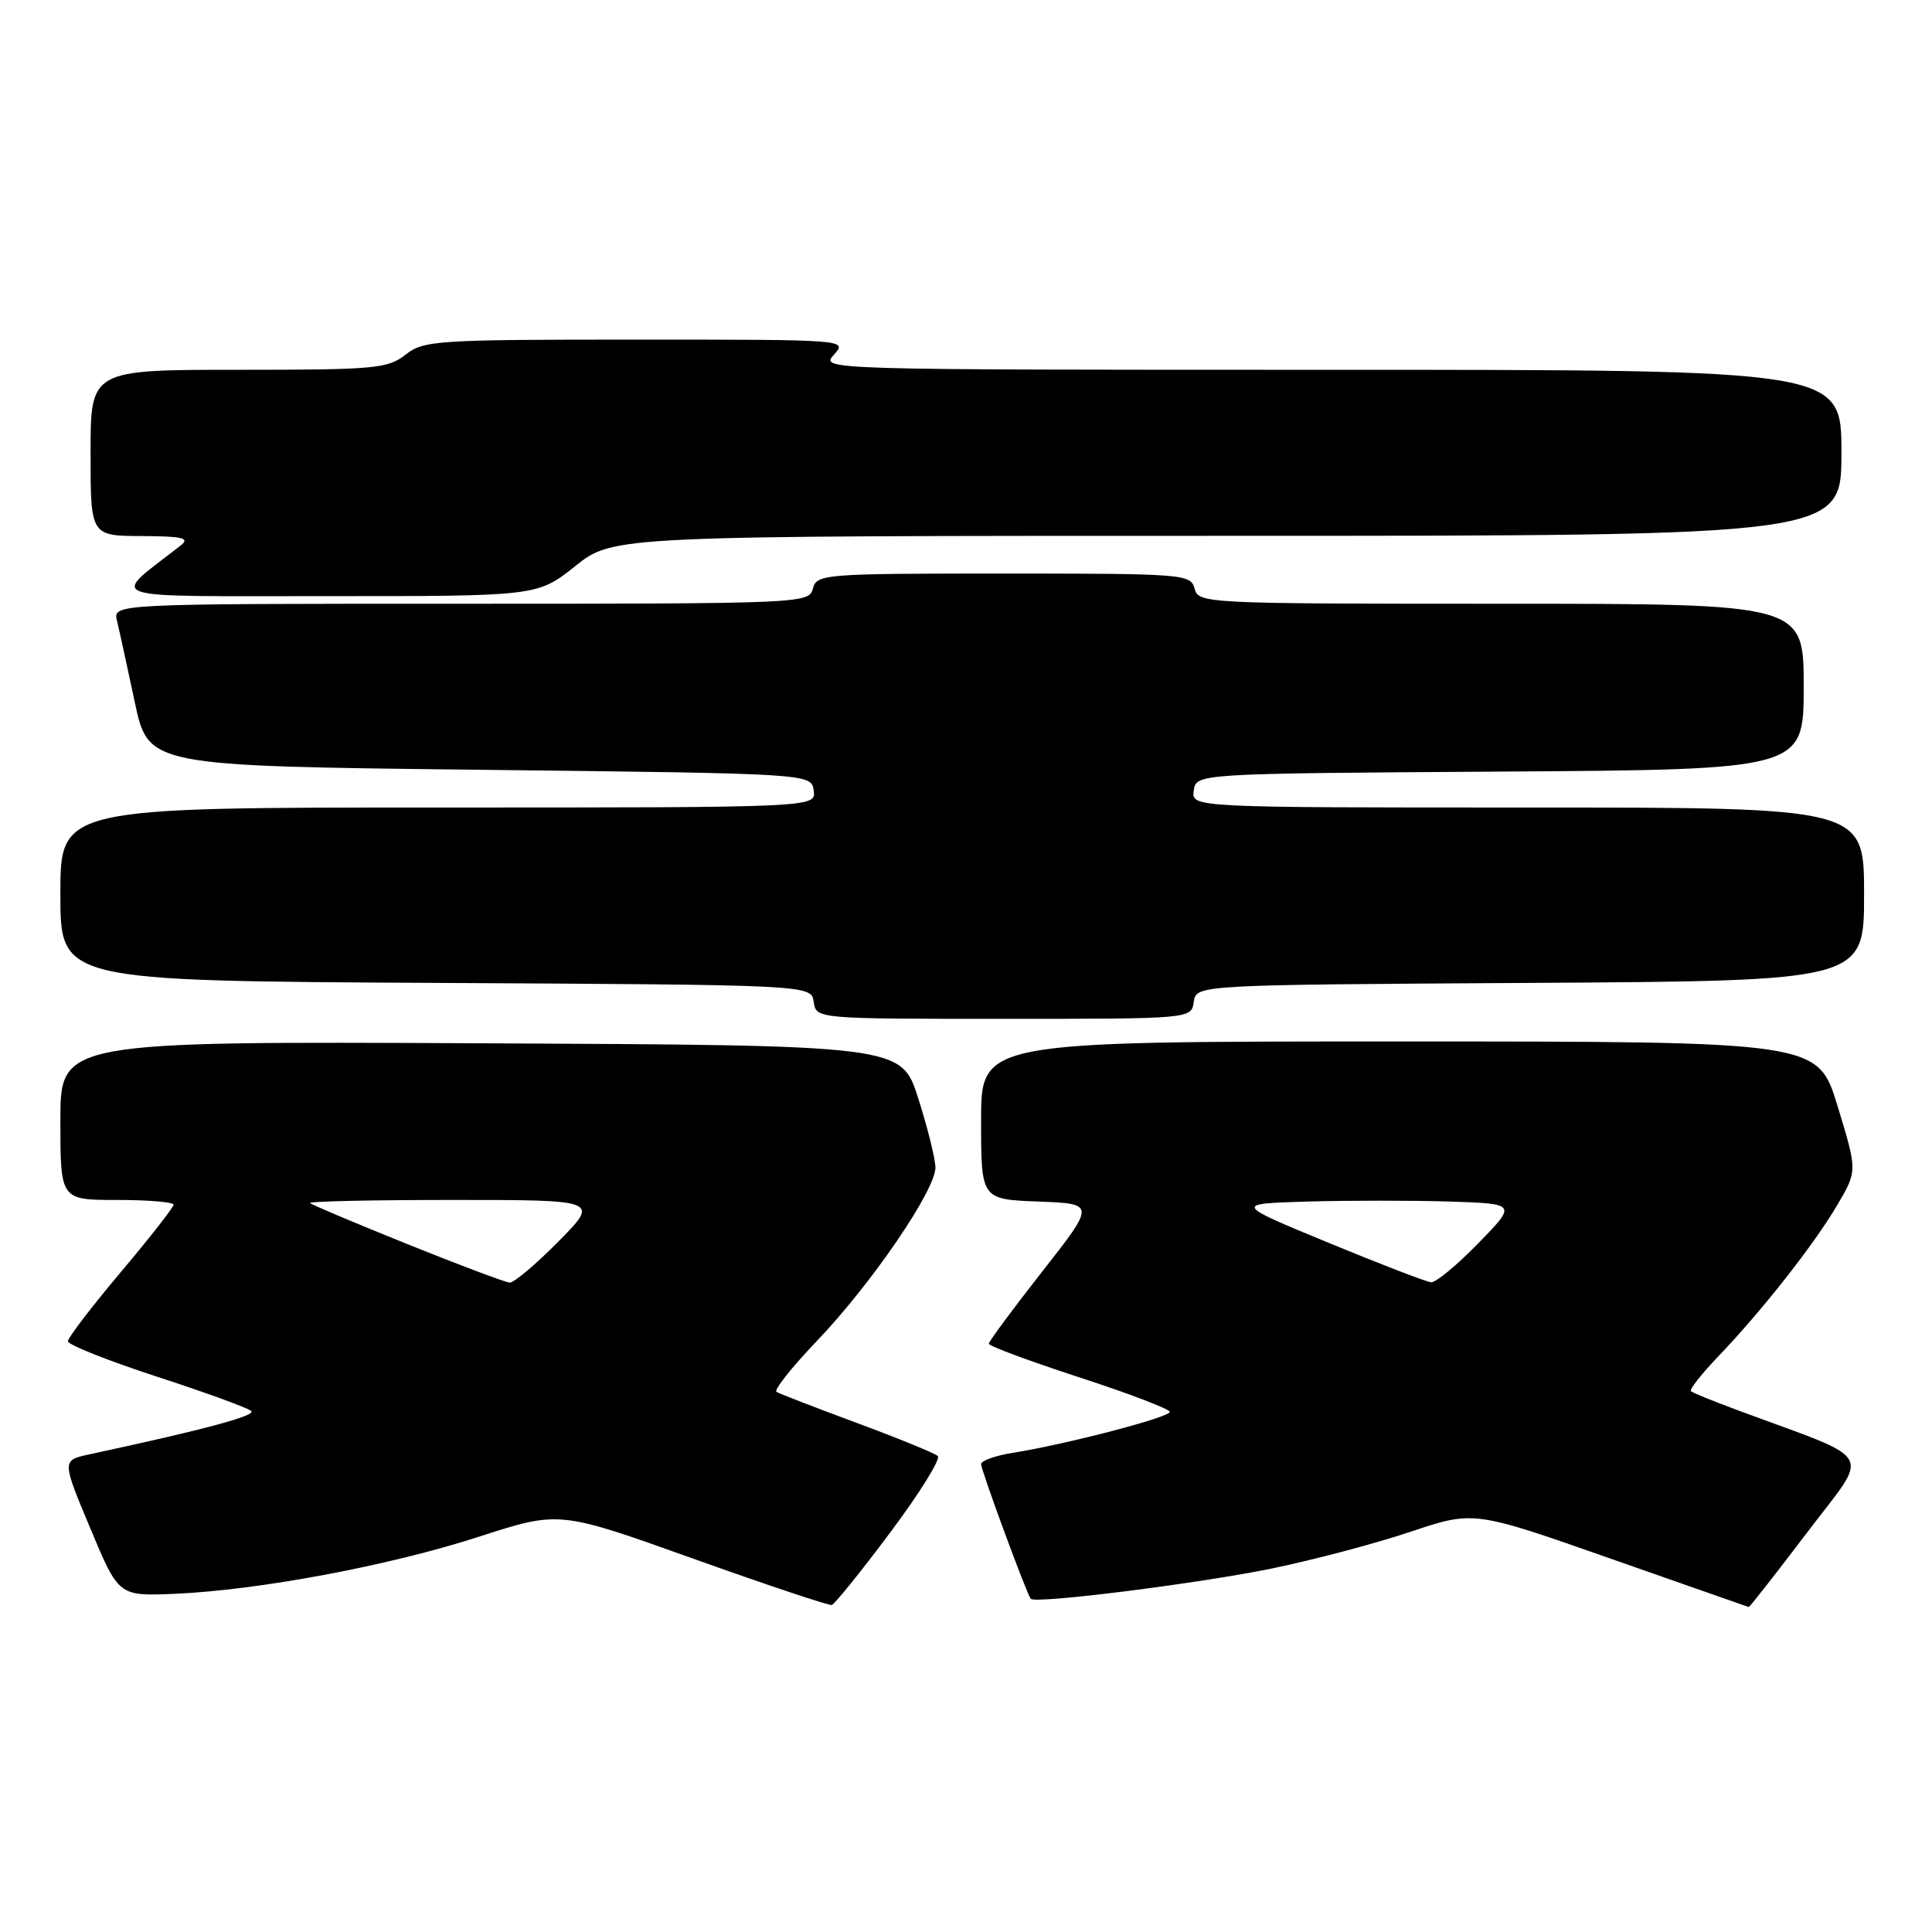 <?xml version="1.0" encoding="UTF-8" standalone="no"?>
<!DOCTYPE svg PUBLIC "-//W3C//DTD SVG 1.1//EN" "http://www.w3.org/Graphics/SVG/1.1/DTD/svg11.dtd" >
<svg xmlns="http://www.w3.org/2000/svg" xmlns:xlink="http://www.w3.org/1999/xlink" version="1.1" viewBox="0 0 256 256">
 <g >
 <path fill="currentColor"
d=" M 117.96 203.06 C 121.85 197.87 124.68 193.31 124.26 192.93 C 123.84 192.55 119.02 190.58 113.54 188.55 C 108.07 186.52 103.27 184.67 102.89 184.43 C 102.51 184.20 104.89 181.19 108.18 177.75 C 115.47 170.14 124.02 157.62 123.95 154.67 C 123.92 153.47 122.89 149.35 121.66 145.50 C 119.42 138.50 119.42 138.50 63.71 138.24 C 8.00 137.98 8.00 137.98 8.00 148.49 C 8.00 159.00 8.00 159.00 15.50 159.00 C 19.62 159.00 23.00 159.28 23.00 159.63 C 23.00 159.97 19.85 164.00 16.00 168.57 C 12.15 173.14 9.00 177.26 9.00 177.72 C 9.00 178.19 14.29 180.29 20.75 182.40 C 27.21 184.50 32.86 186.56 33.29 186.96 C 33.98 187.58 27.14 189.42 11.84 192.71 C 8.19 193.50 8.19 193.50 11.96 202.50 C 15.72 211.50 15.72 211.50 23.11 211.19 C 34.28 210.71 51.65 207.46 63.50 203.61 C 74.10 200.18 74.10 200.18 91.80 206.51 C 101.54 209.99 109.82 212.76 110.20 212.67 C 110.59 212.58 114.08 208.25 117.96 203.06 Z  M 239.45 203.07 C 247.86 191.96 248.90 193.79 230.25 186.86 C 227.09 185.69 224.30 184.56 224.06 184.34 C 223.82 184.13 225.45 182.06 227.68 179.73 C 233.46 173.70 240.43 164.83 243.48 159.62 C 246.11 155.14 246.11 155.14 243.49 146.57 C 240.88 138.00 240.88 138.00 185.44 138.00 C 130.00 138.00 130.00 138.00 130.00 148.46 C 130.00 158.92 130.00 158.92 137.58 159.21 C 145.15 159.50 145.15 159.50 138.09 168.50 C 134.21 173.45 131.02 177.75 131.02 178.05 C 131.01 178.35 136.40 180.35 143.00 182.50 C 149.60 184.65 155.00 186.71 155.00 187.08 C 155.00 187.80 141.36 191.36 134.25 192.50 C 131.91 192.87 130.00 193.55 130.00 194.00 C 130.00 194.82 136.03 211.18 136.58 211.85 C 137.15 212.55 158.80 209.83 168.50 207.84 C 174.00 206.71 182.28 204.52 186.89 202.97 C 195.28 200.16 195.28 200.16 213.39 206.52 C 223.35 210.01 231.60 212.90 231.71 212.94 C 231.83 212.97 235.31 208.53 239.45 203.07 Z  M 158.18 132.75 C 158.50 130.50 158.50 130.50 202.75 130.24 C 247.00 129.98 247.00 129.98 247.00 118.49 C 247.00 107.00 247.00 107.00 202.43 107.00 C 157.86 107.00 157.86 107.00 158.18 104.75 C 158.50 102.50 158.50 102.50 198.75 102.24 C 239.00 101.98 239.00 101.98 239.00 90.99 C 239.00 80.00 239.00 80.00 198.91 80.00 C 159.65 80.00 158.80 79.96 158.29 78.00 C 157.78 76.07 156.93 76.00 133.00 76.00 C 109.07 76.00 108.22 76.07 107.71 78.00 C 107.20 79.96 106.35 80.00 61.07 80.00 C 14.96 80.00 14.96 80.00 15.50 82.25 C 15.80 83.49 16.86 88.33 17.85 93.00 C 19.65 101.50 19.65 101.50 63.58 102.00 C 107.50 102.50 107.50 102.50 107.82 104.75 C 108.14 107.00 108.14 107.00 58.07 107.00 C 8.00 107.00 8.00 107.00 8.00 118.49 C 8.00 129.98 8.00 129.98 57.75 130.24 C 107.50 130.50 107.50 130.50 107.82 132.75 C 108.14 135.00 108.14 135.00 133.00 135.00 C 157.86 135.00 157.86 135.00 158.18 132.75 Z  M 76.24 75.00 C 81.26 71.00 81.26 71.00 162.63 71.00 C 244.00 71.00 244.00 71.00 244.00 60.00 C 244.00 49.00 244.00 49.00 176.35 49.00 C 108.75 49.00 108.69 49.00 110.50 47.00 C 112.31 45.00 112.25 45.00 84.29 45.00 C 57.78 45.00 56.13 45.11 53.73 47.00 C 51.38 48.85 49.67 49.00 31.59 49.00 C 12.00 49.00 12.00 49.00 12.00 60.00 C 12.00 71.00 12.00 71.00 18.75 71.03 C 24.25 71.06 25.21 71.29 23.94 72.28 C 14.54 79.63 12.66 78.98 43.36 78.99 C 71.21 79.00 71.21 79.00 76.24 75.00 Z  M 54.00 164.86 C 47.12 162.09 41.31 159.64 41.08 159.41 C 40.85 159.18 49.39 159.00 60.05 159.00 C 79.43 159.00 79.43 159.00 74.00 164.50 C 71.01 167.53 68.10 169.98 67.53 169.95 C 66.97 169.92 60.88 167.63 54.00 164.86 Z  M 176.00 164.66 C 163.50 159.50 163.50 159.50 173.30 159.21 C 178.69 159.06 187.13 159.06 192.05 159.21 C 200.99 159.50 200.99 159.50 195.87 164.75 C 193.06 167.64 190.25 169.96 189.63 169.91 C 189.01 169.86 182.88 167.50 176.00 164.66 Z "/>
</g>
</svg>